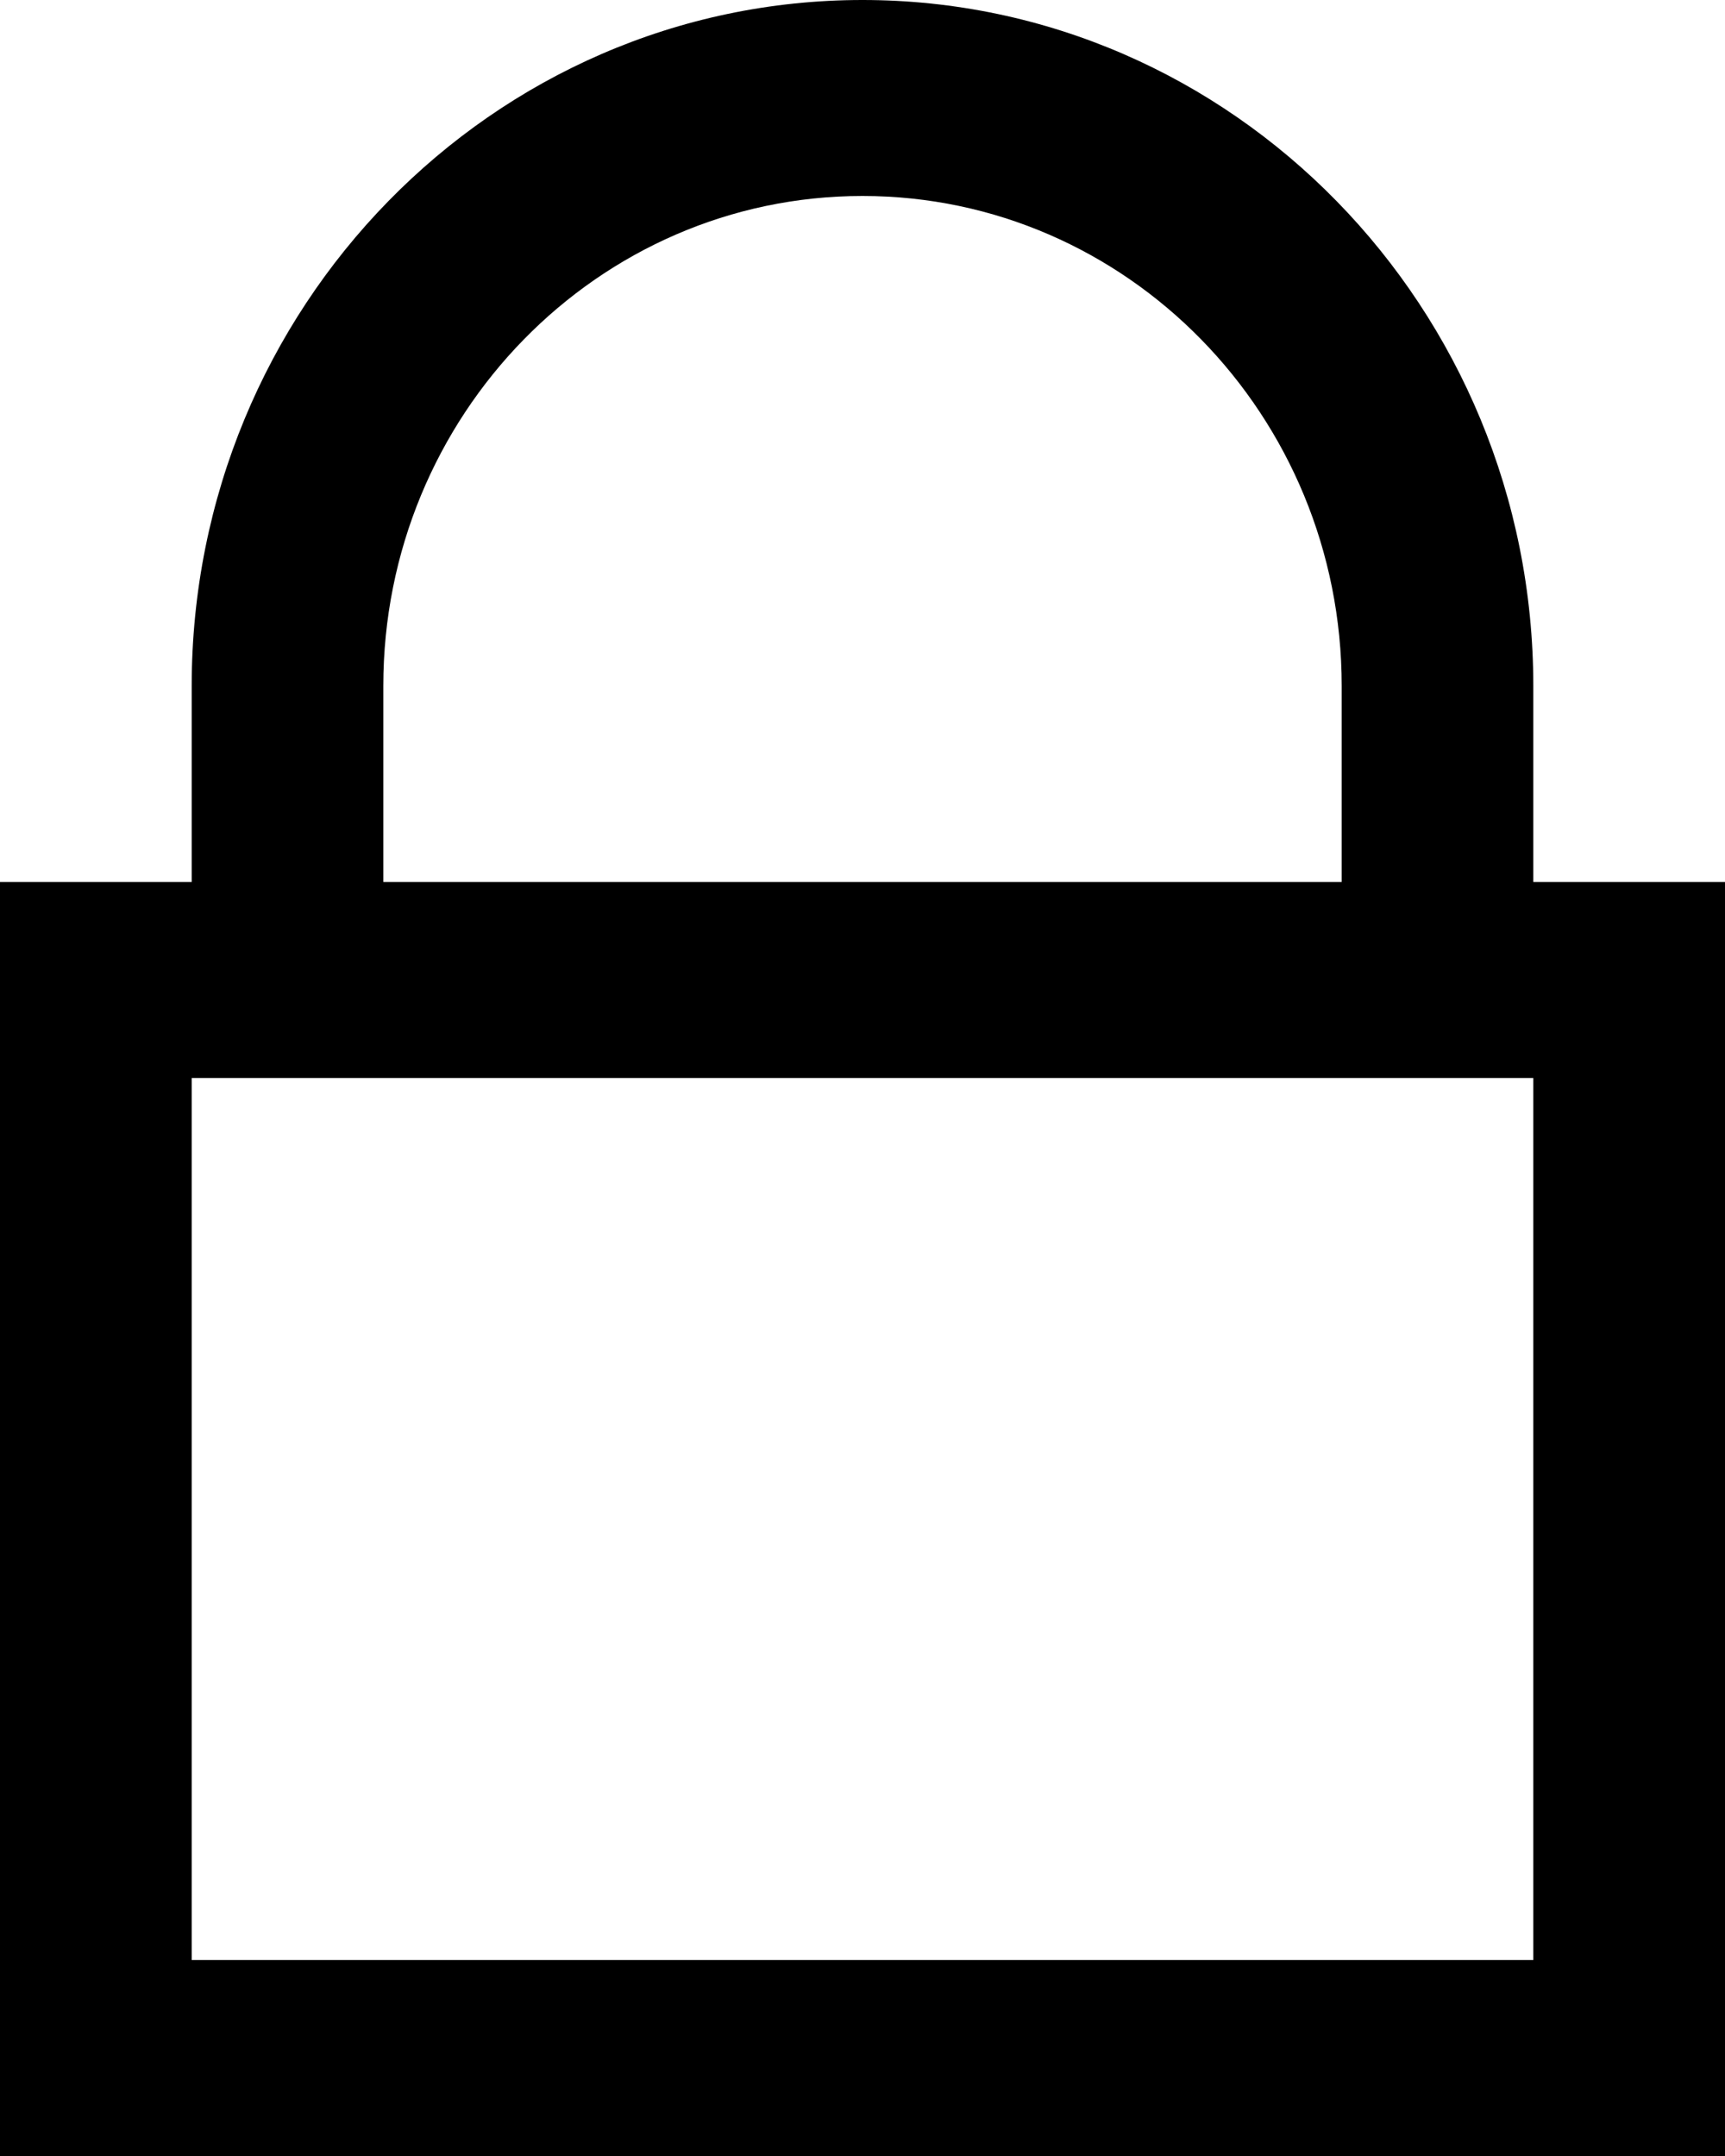 <svg width="24" height="30" viewBox="0 0 24 30" fill="none" xmlns="http://www.w3.org/2000/svg">
<path d="M12 0C6.853 0 2.667 4.282 2.667 9.545V12.273H0V30H24V12.273H21.333V9.545C21.333 4.282 17.147 0 12 0ZM5.333 9.545C5.333 5.782 8.32 2.727 12 2.727C15.68 2.727 18.667 5.782 18.667 9.545V12.273H5.333V9.545ZM21.333 27.273H2.667V15H21.333V27.273Z" fill="black"/>
</svg>
